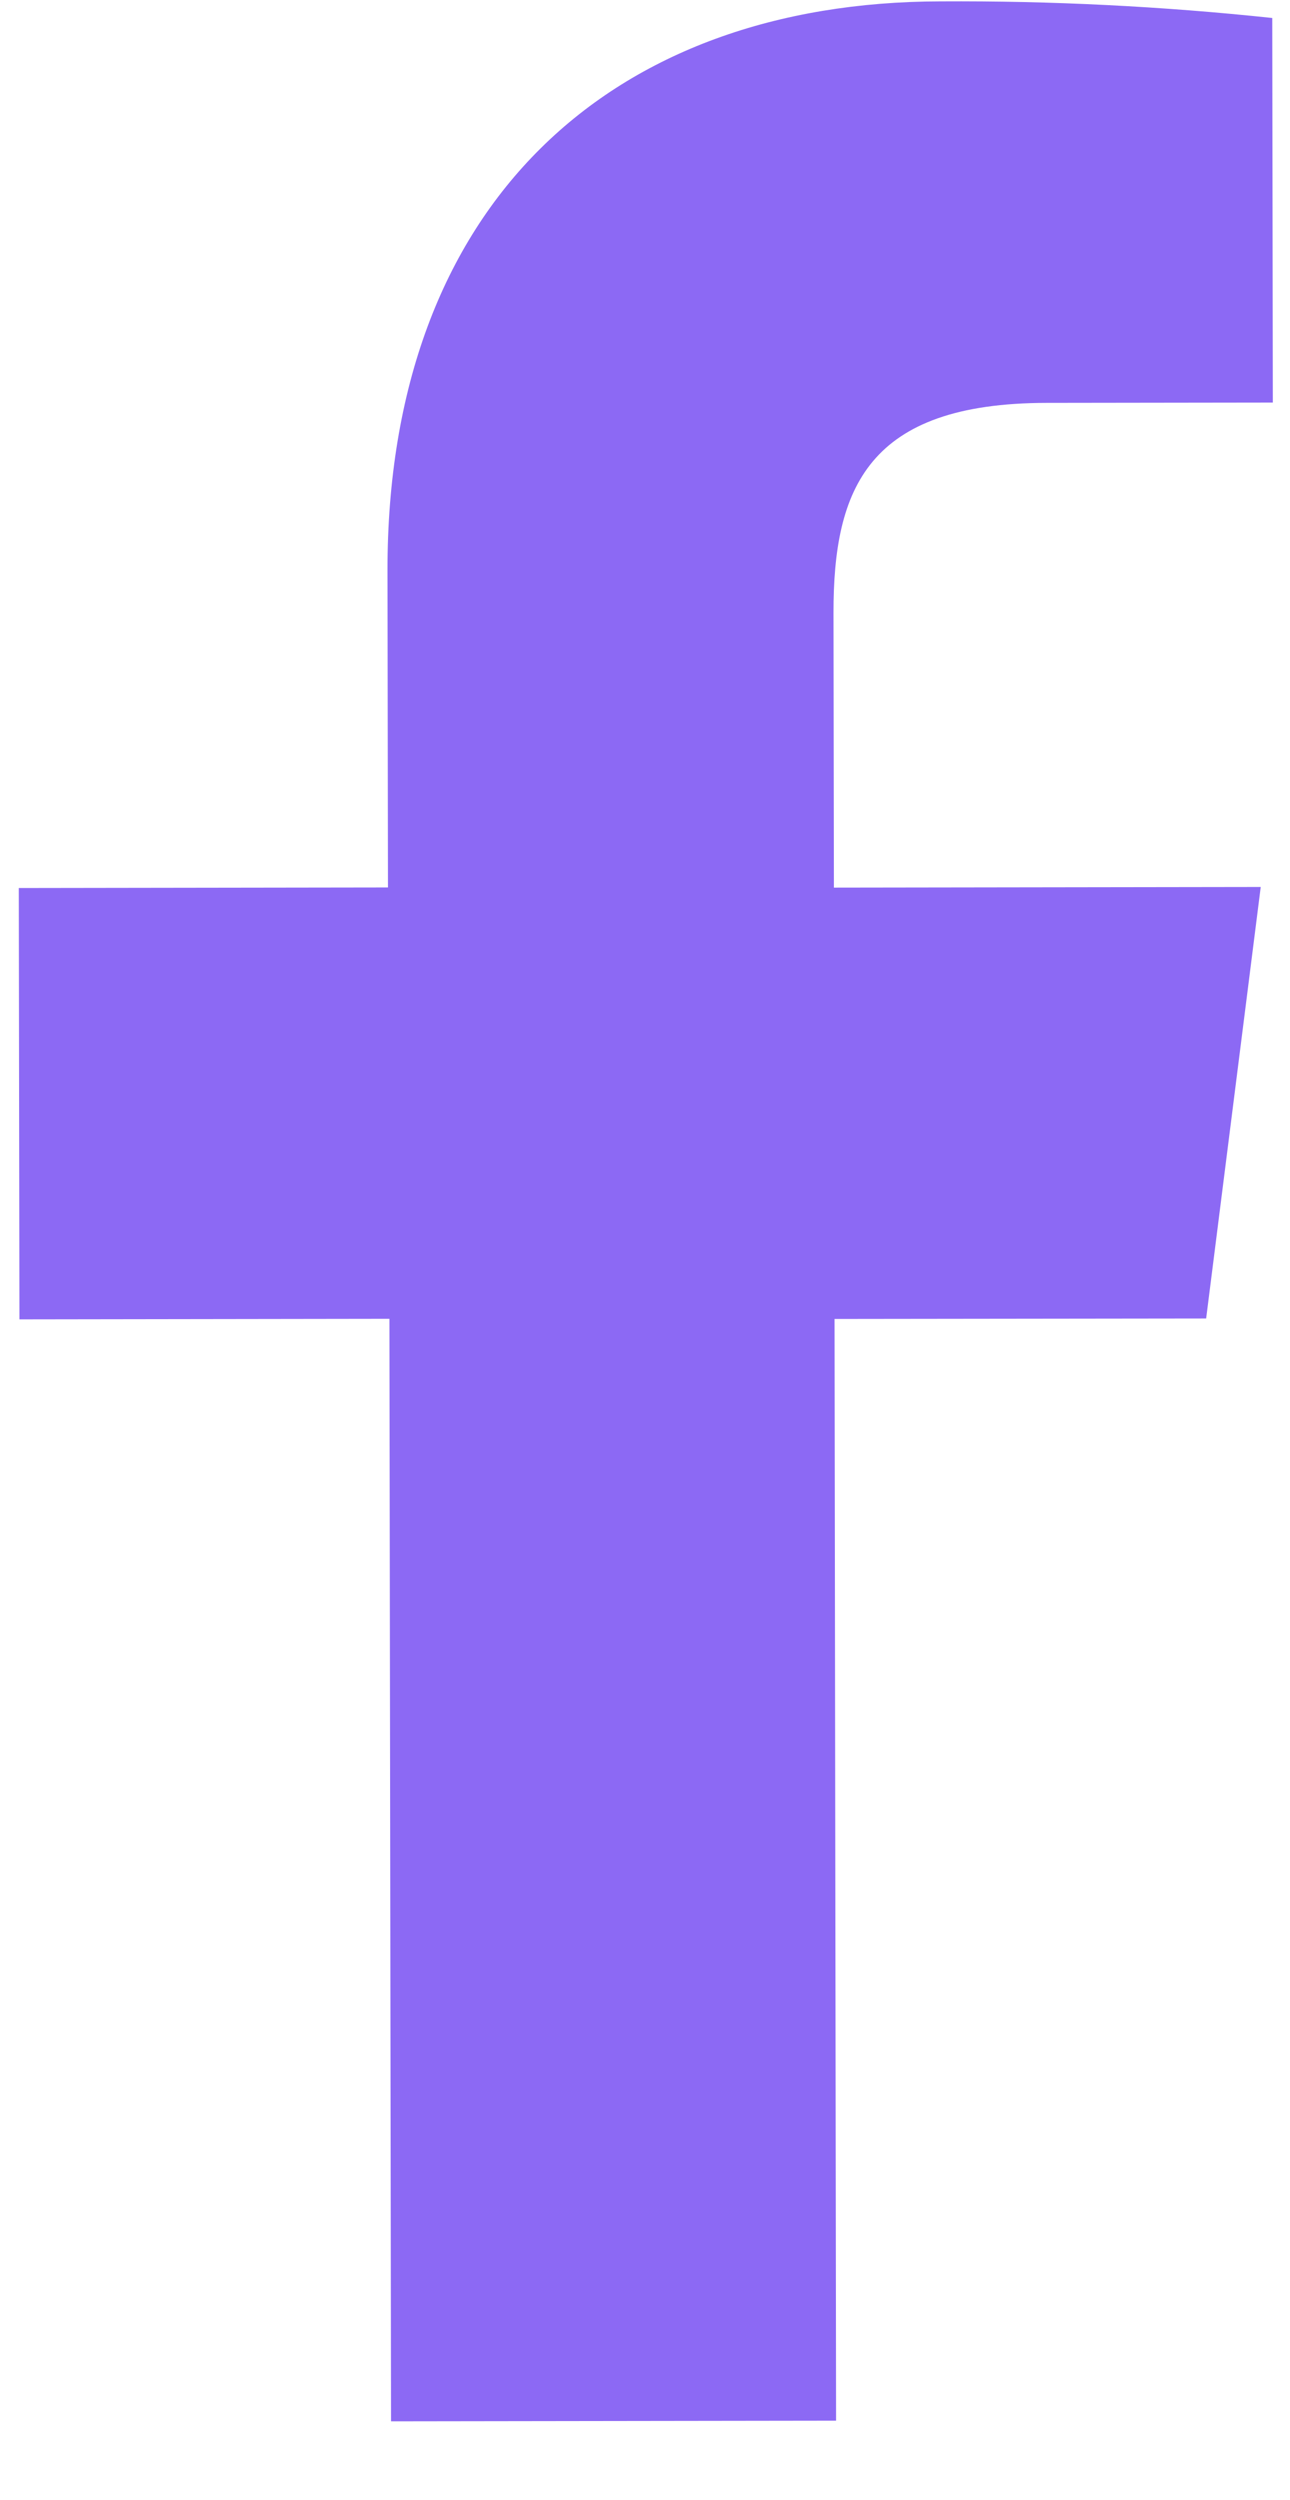 <svg width="16" height="31" viewBox="0 0 16 31" fill="none" xmlns="http://www.w3.org/2000/svg">
    <path d="M10.37 30.018L10.351 16.356L14.96 16.35L15.637 10.999L10.343 11.007L10.338 7.6C10.336 6.056 10.764 4.999 12.98 4.996L15.787 4.992L15.78 0.223C14.414 0.078 13.041 0.009 11.667 0.017C7.593 0.023 4.8 2.514 4.806 7.08L4.812 11.005L0.233 11.012L0.241 16.361L4.83 16.354L4.85 30.026L10.37 30.018Z" fill="#8C69F4"/>
</svg>
